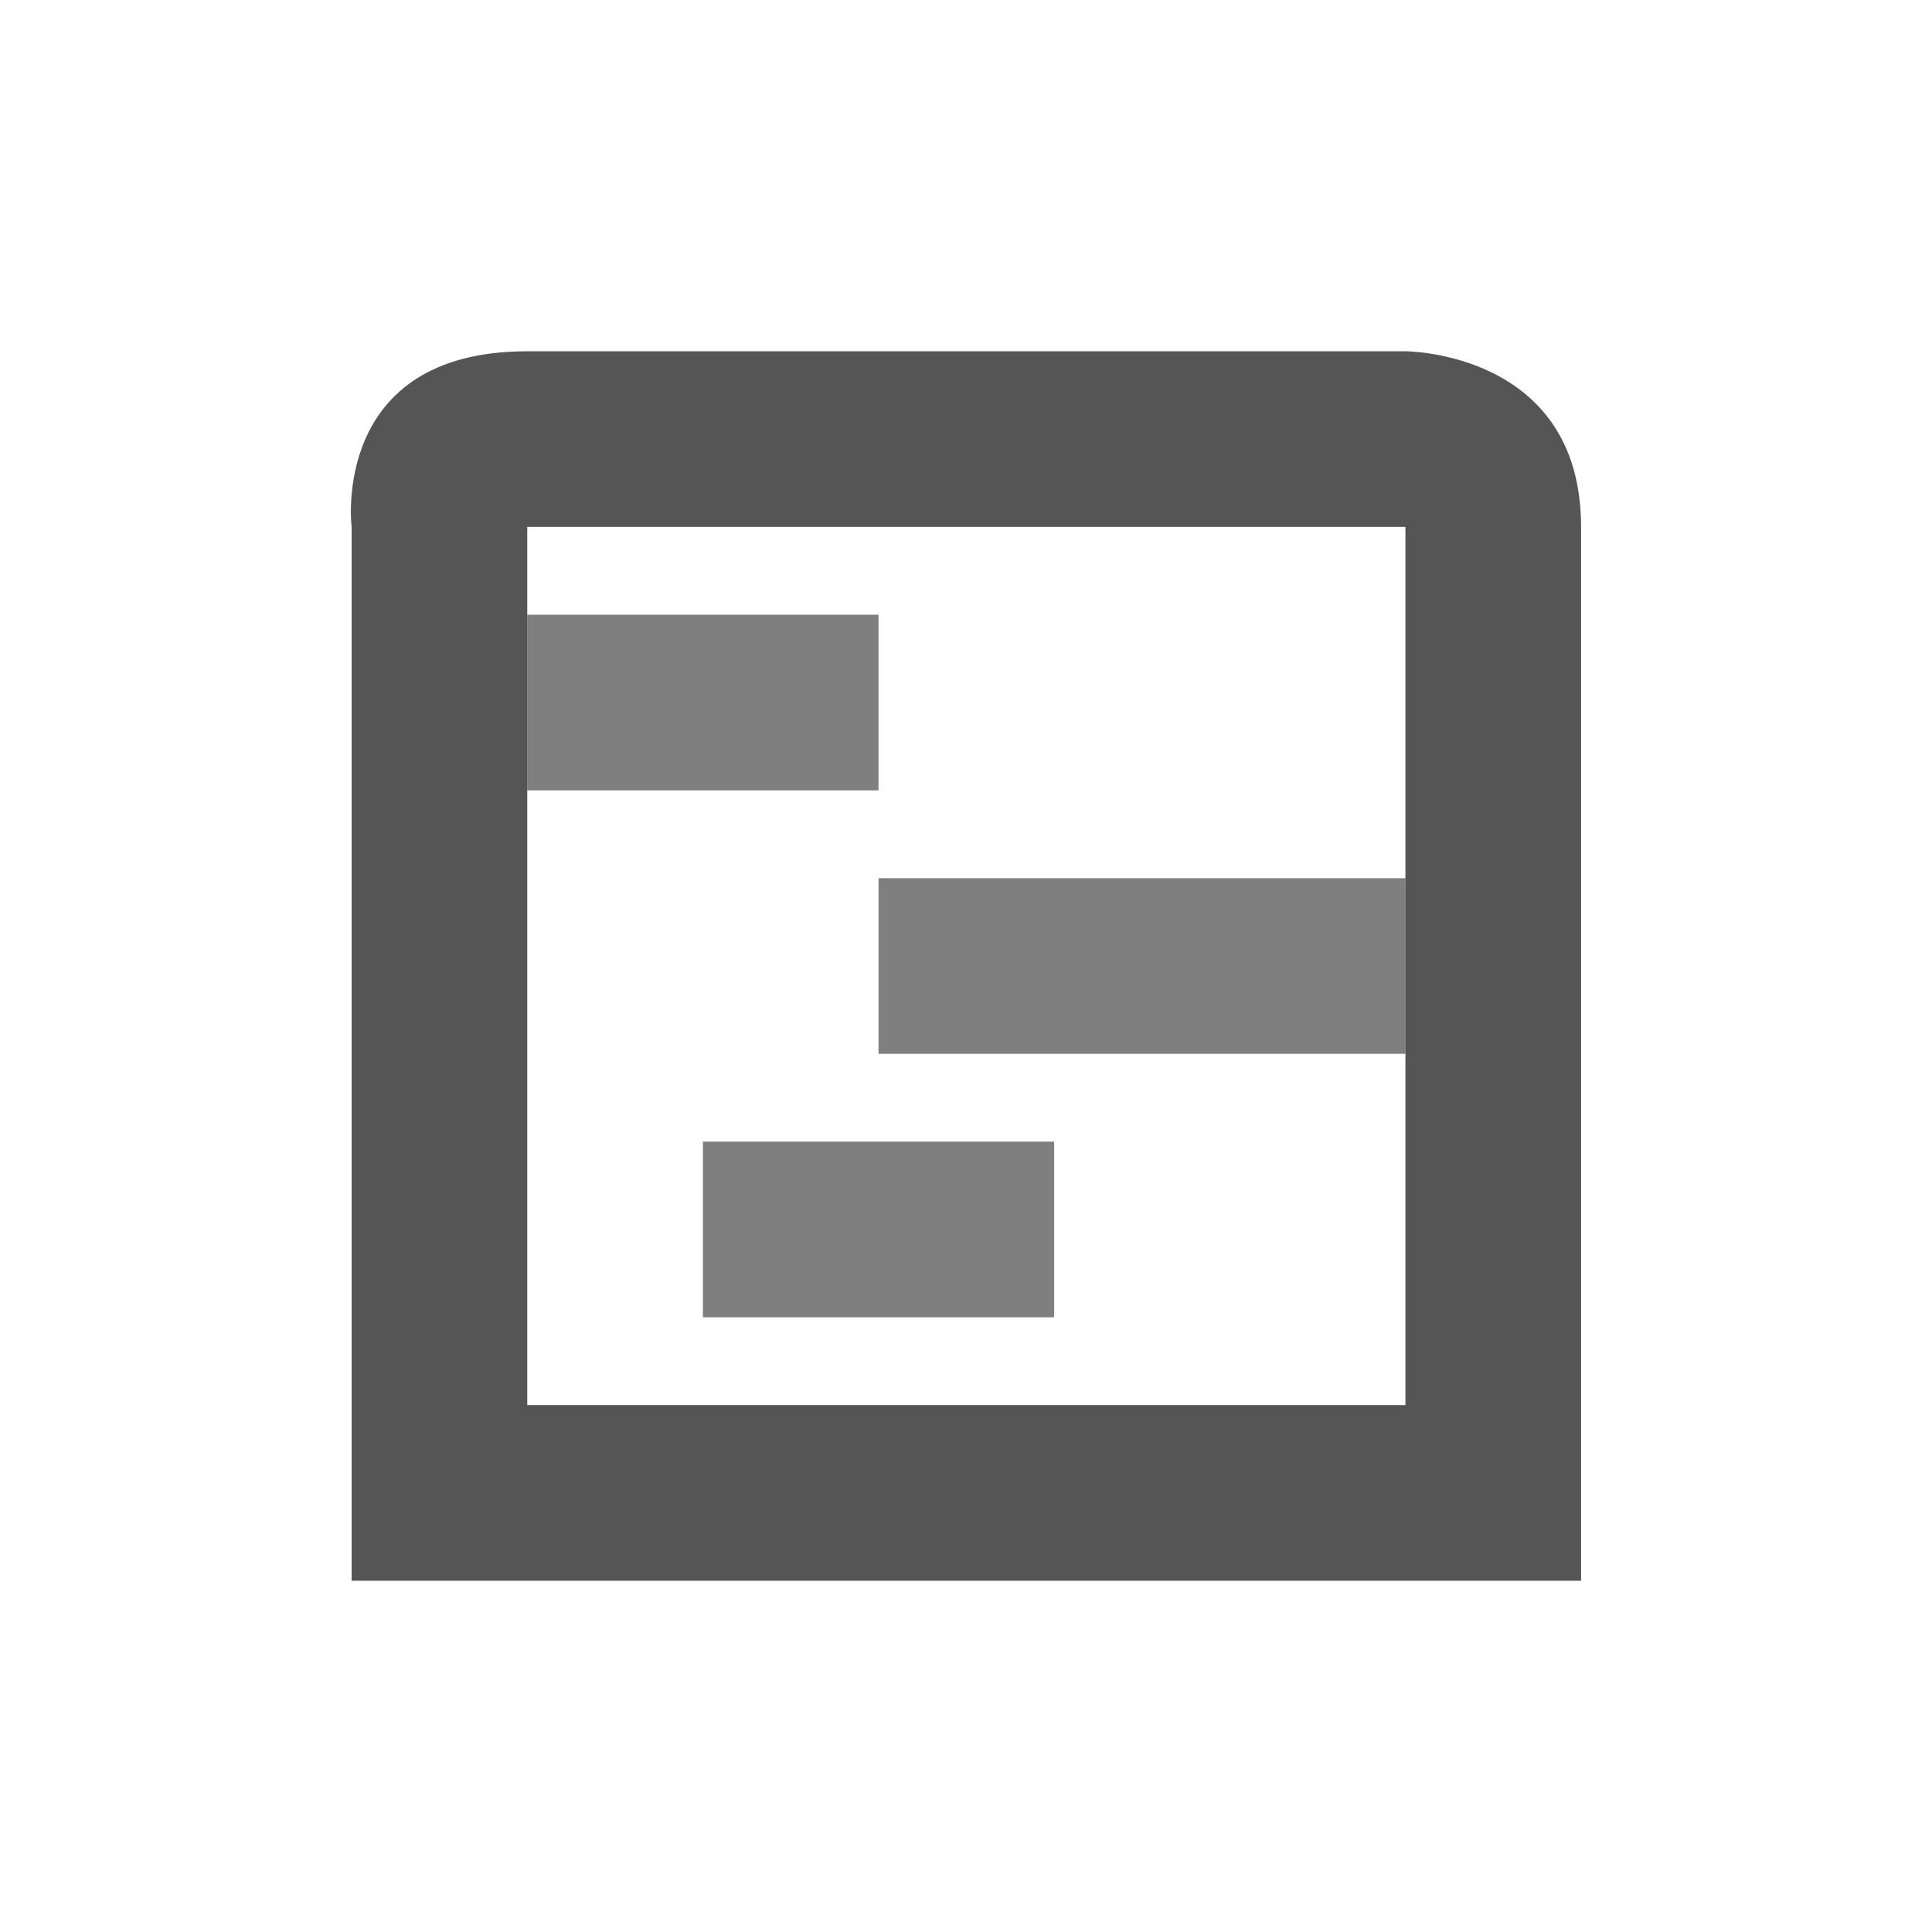 <?xml version="1.0" encoding="UTF-8" standalone="no"?>
<!-- Created with Inkscape (http://www.inkscape.org/) -->
<svg height="22" id="svg7384" style="enable-background:new" version="1.1" width="22" xmlns="http://www.w3.org/2000/svg" xmlns:cc="http://creativecommons.org/ns#" xmlns:dc="http://purl.org/dc/elements/1.1/" xmlns:osb="http://www.openswatchbook.org/uri/2009/osb" xmlns:rdf="http://www.w3.org/1999/02/22-rdf-syntax-ns#">
 <title id="title8473">
  Paper Symbolic Icon Theme
 </title>
 <defs id="defs7386">
  <style id="current-color-scheme" type="text/css">
   .ColorScheme-Text { color:#555555; }
  </style>
  <filter id="filter7554" style="color-interpolation-filters:sRGB">
   <feblend id="feBlend7556" in2="BackgroundImage" mode="darken">
   </feblend>
  </filter>
 </defs>
 <g id="g6058" transform="translate(-564,-508)">
  <g id="g4152" transform="translate(3.004 3)">
   <path class="ColorScheme-Text" d="m567 509c-2.25 0-2 2-2 2v12h14v-1-11c0-2-2-2-2-2zm0 2h10v8.312 0.844 0.844h-10v-0.844-1.656z" id="path6716" style="fill:currentColor">
   </path>
   <rect height="2" id="rect4225" opacity=".5" width="6" x="571" y="515">
   </rect>
   <rect height="2" id="rect4153" opacity=".5" width="4" x="567" y="512">
   </rect>
   <rect height="2" id="rect4155" opacity=".5" width="4" x="569" y="518">
   </rect>
  </g>
 </g>
</svg>
